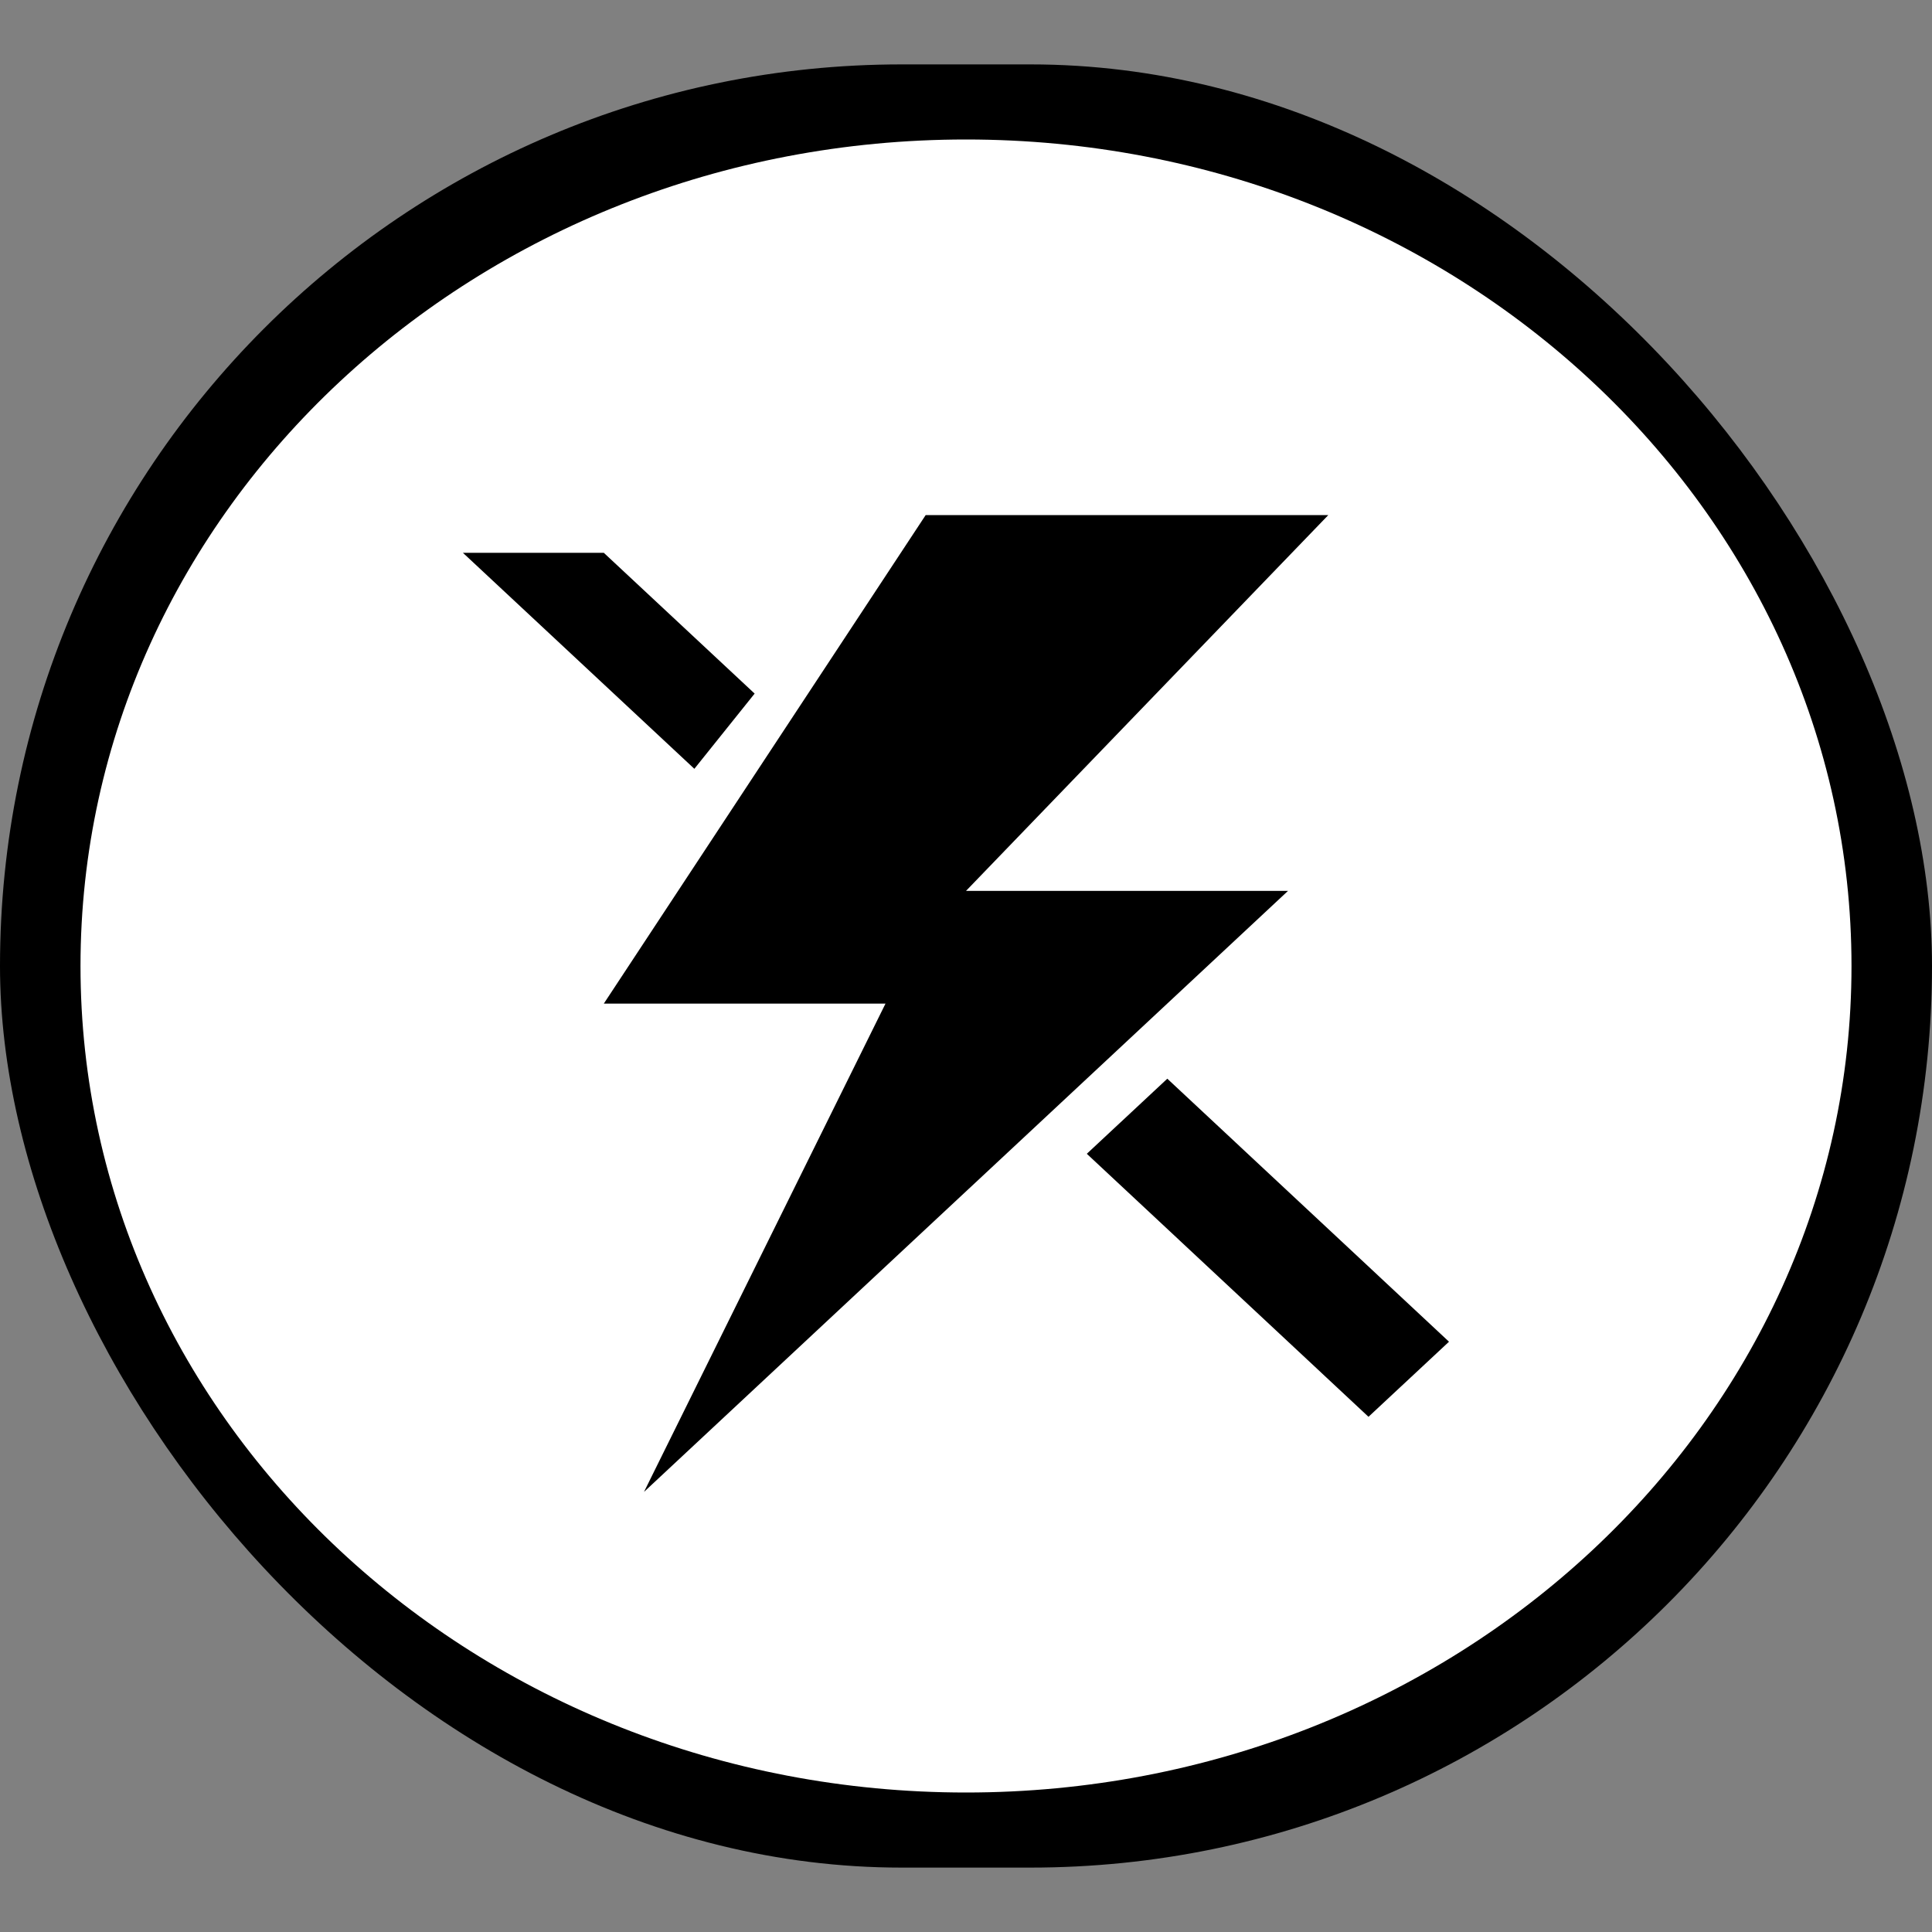 <svg width="15" height="15" viewBox="0 0 15 15" fill="none" xmlns="http://www.w3.org/2000/svg">
<rect x="0" y="0" width="15" height="15" fill="#808080" stroke="none"/>
<g id="Selections">
<rect y="0.5" width="15" height="14" rx="7" fill="black"/>
<path id="Vector" d="M7.5 1.083C11.297 1.083 14.375 3.956 14.375 7.5C14.375 11.044 11.297 13.917 7.5 13.917C3.703 13.917 0.625 11.044 0.625 7.5C0.625 3.956 3.703 1.083 7.5 1.083ZM10.313 3.999H7.187L4.688 7.792H6.875L5 11.583L10 6.917H7.5L10.313 3.999ZM3.594 4.292L5.391 5.969L5.859 5.385L4.688 4.292H3.594ZM8.438 8.958L10.625 11L11.25 10.417L9.063 8.375L8.438 8.958Z" fill="white"/>
</g>
</svg>
